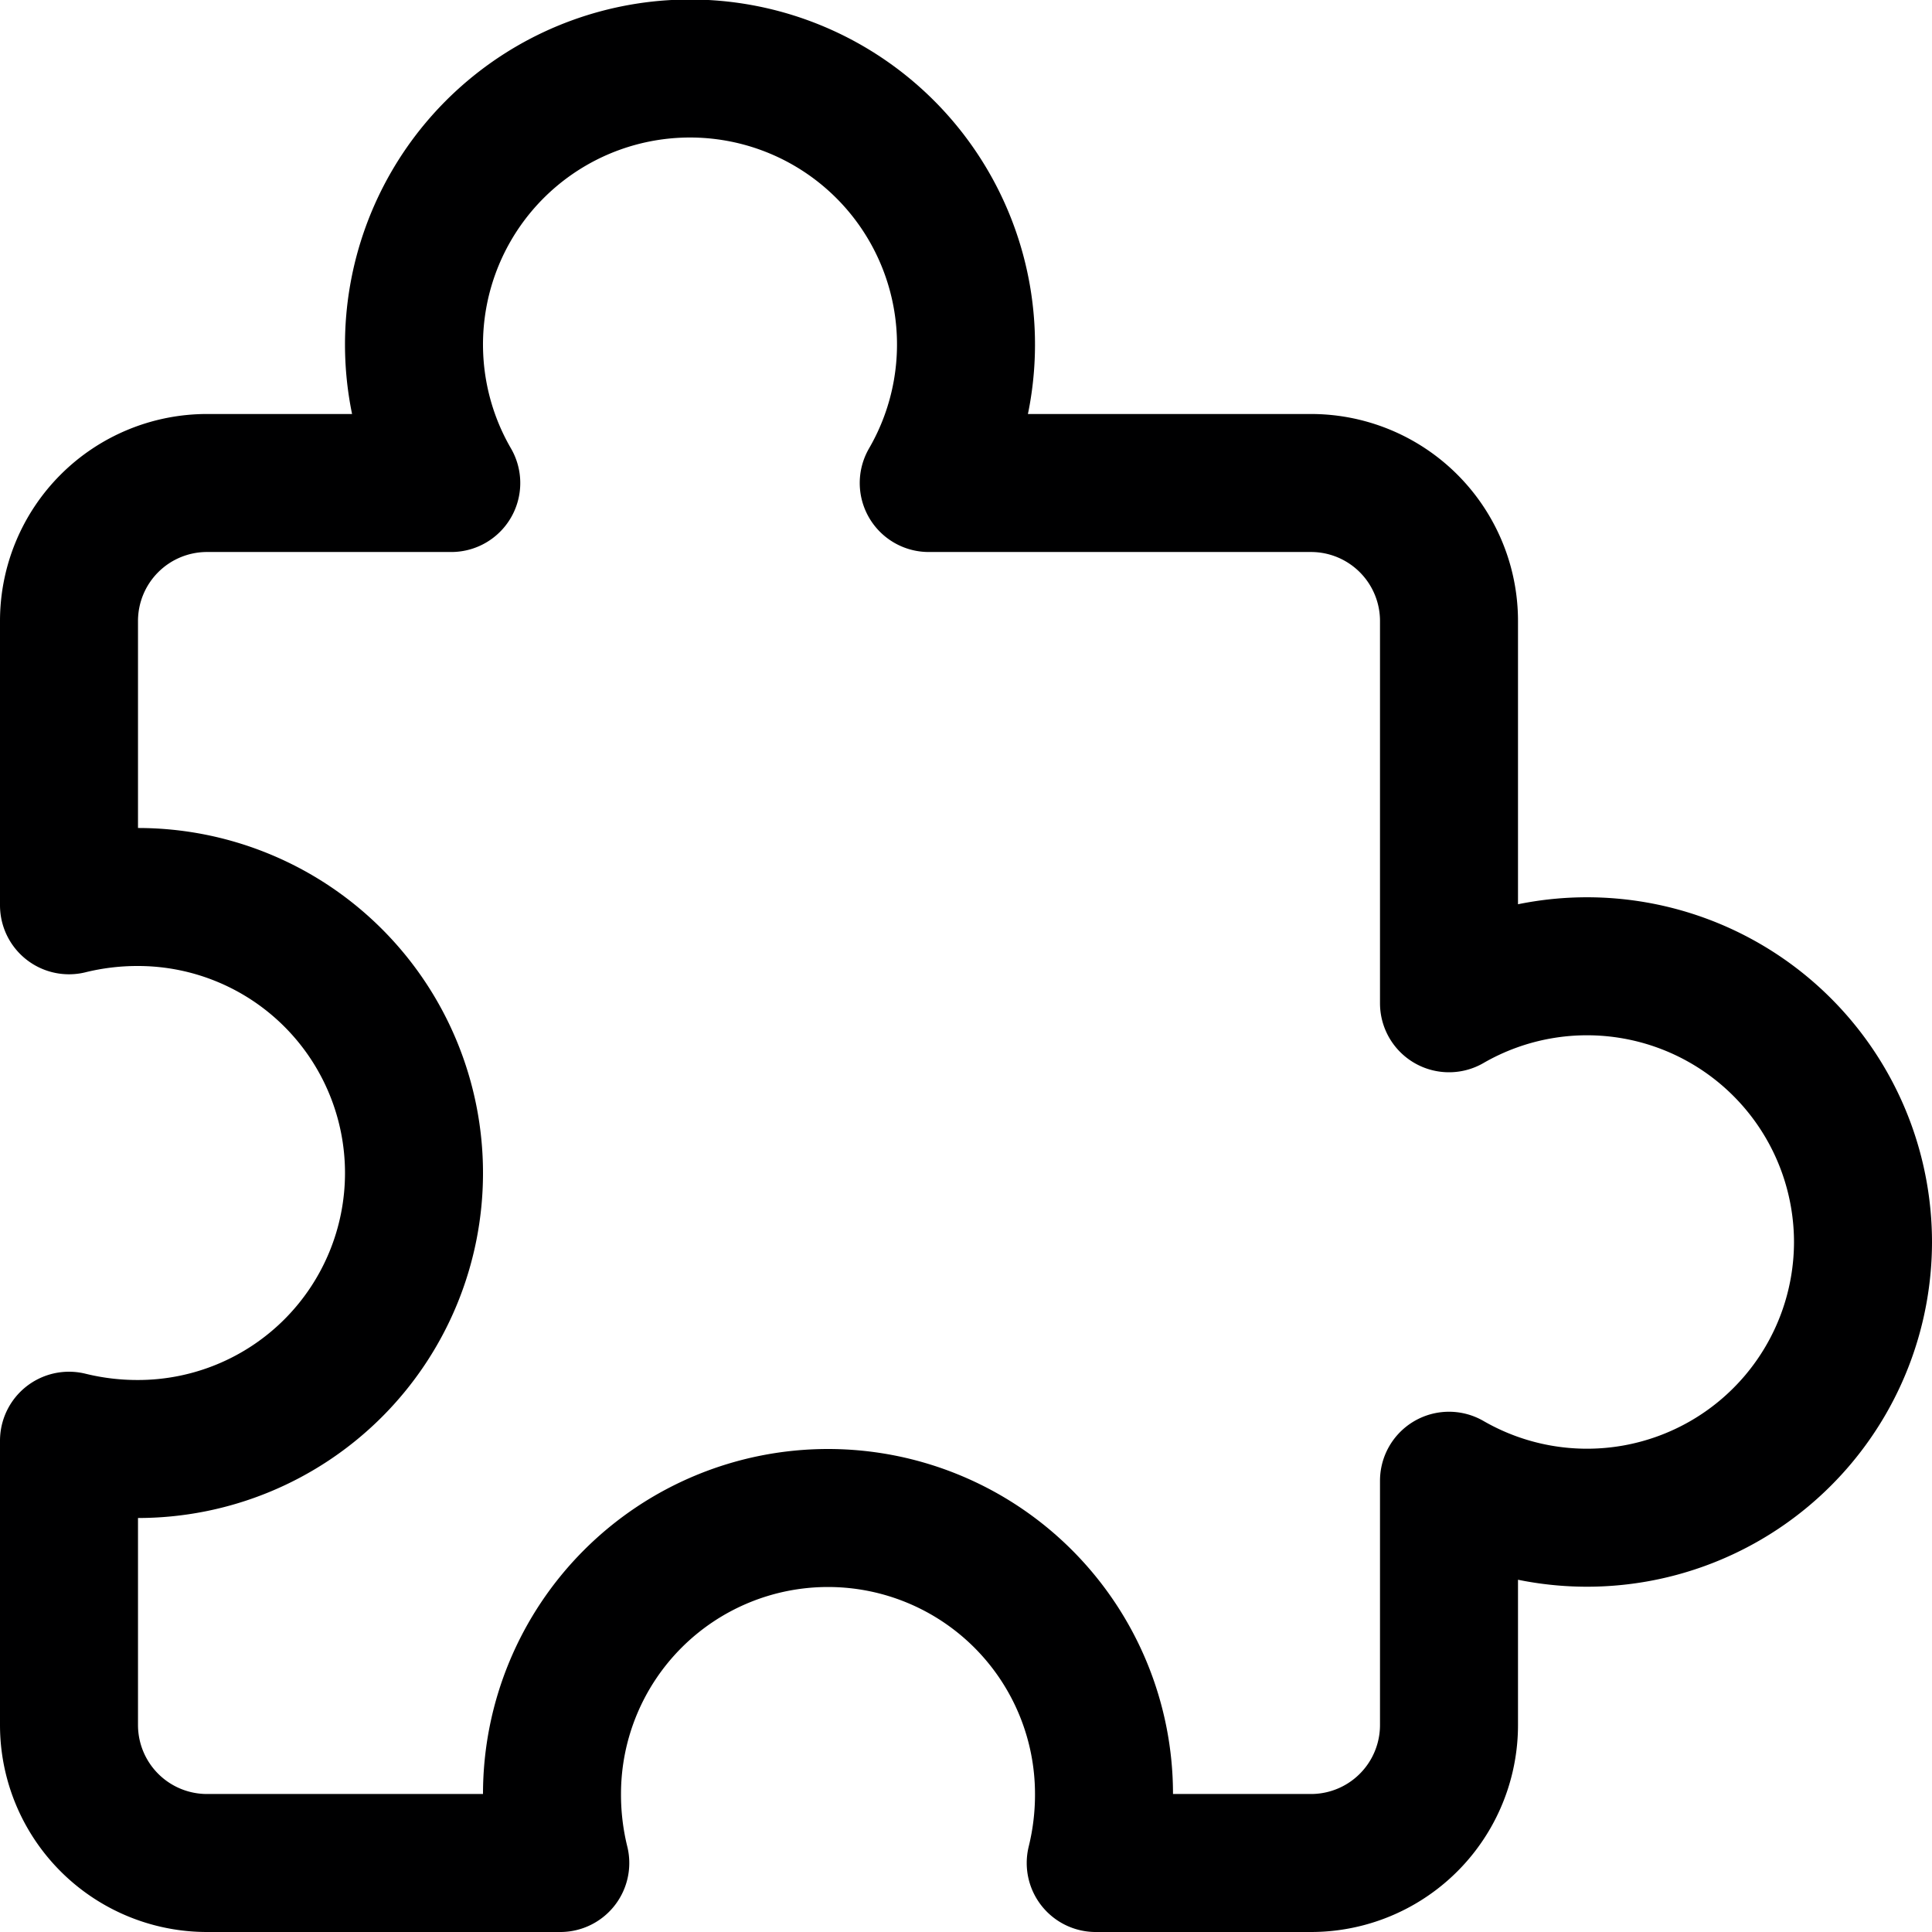 <svg xmlns="http://www.w3.org/2000/svg" viewBox="0 0 14 14">
  <path d="M13.5,9a2,2,0,0,0-3-1.73V4.5a1,1,0,0,0-1-1H6.73a2,2,0,1,0-3.46,0H1.5a1,1,0,0,0-1,1V6.56A2.07,2.07,0,0,1,1,6.5a2,2,0,0,1,0,4,2.07,2.07,0,0,1-.5-.06V12.5a1,1,0,0,0,1,1H4.06A2.07,2.07,0,0,1,4,13a2,2,0,0,1,4,0,2.07,2.07,0,0,1-.06.5H9.5a1,1,0,0,0,1-1V10.73A2,2,0,0,0,13.5,9Z" style="fill: none;stroke: #000001;stroke-linecap: round;stroke-linejoin: round"/>
</svg>
